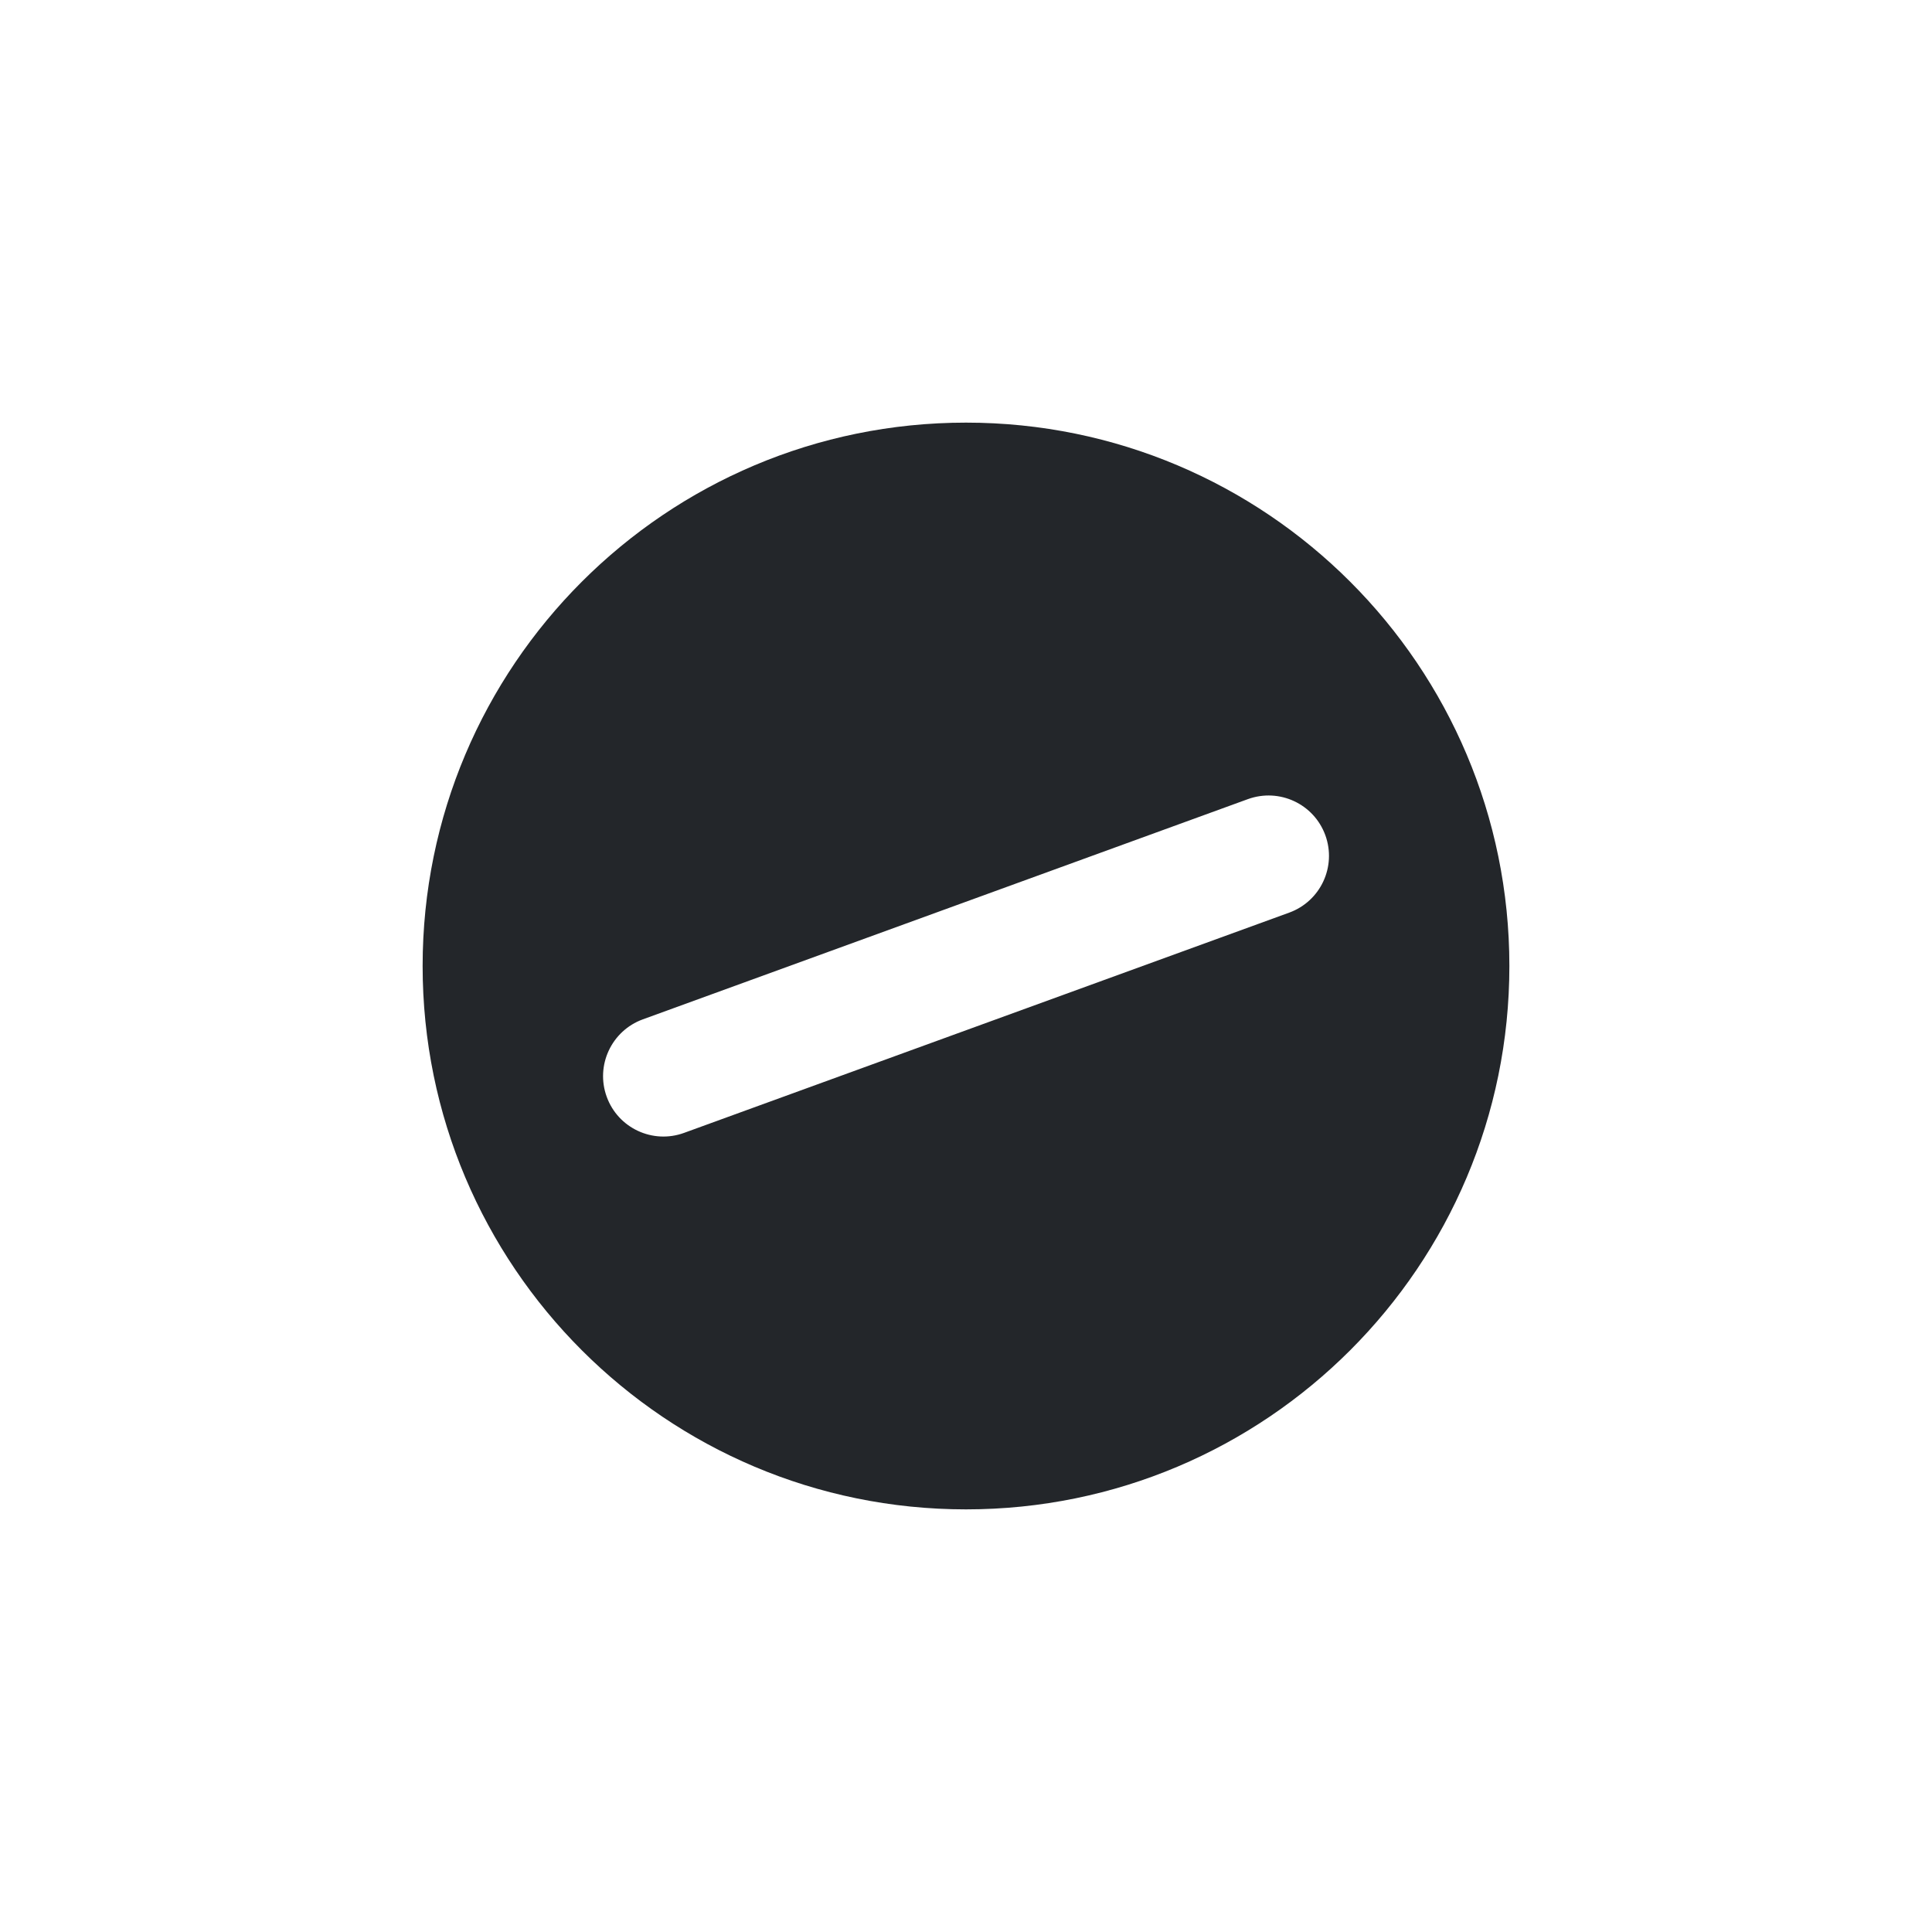 <svg width="24" height="24" viewBox="0 0 24 24" fill="none" xmlns="http://www.w3.org/2000/svg">
<path fill-rule="evenodd" clip-rule="evenodd" d="M12 5.25C8.272 5.25 5.25 8.272 5.25 12C5.25 15.728 8.272 18.75 12 18.75C15.728 18.75 18.75 15.728 18.75 12C18.75 8.272 15.728 5.25 12 5.25ZM16.015 11.337C16.405 11.195 16.605 10.765 16.464 10.376C16.322 9.986 15.892 9.786 15.502 9.927L7.985 12.663C7.596 12.805 7.395 13.236 7.537 13.625C7.678 14.014 8.109 14.215 8.498 14.073L16.015 11.337Z" fill="#23262A"/>
</svg>

